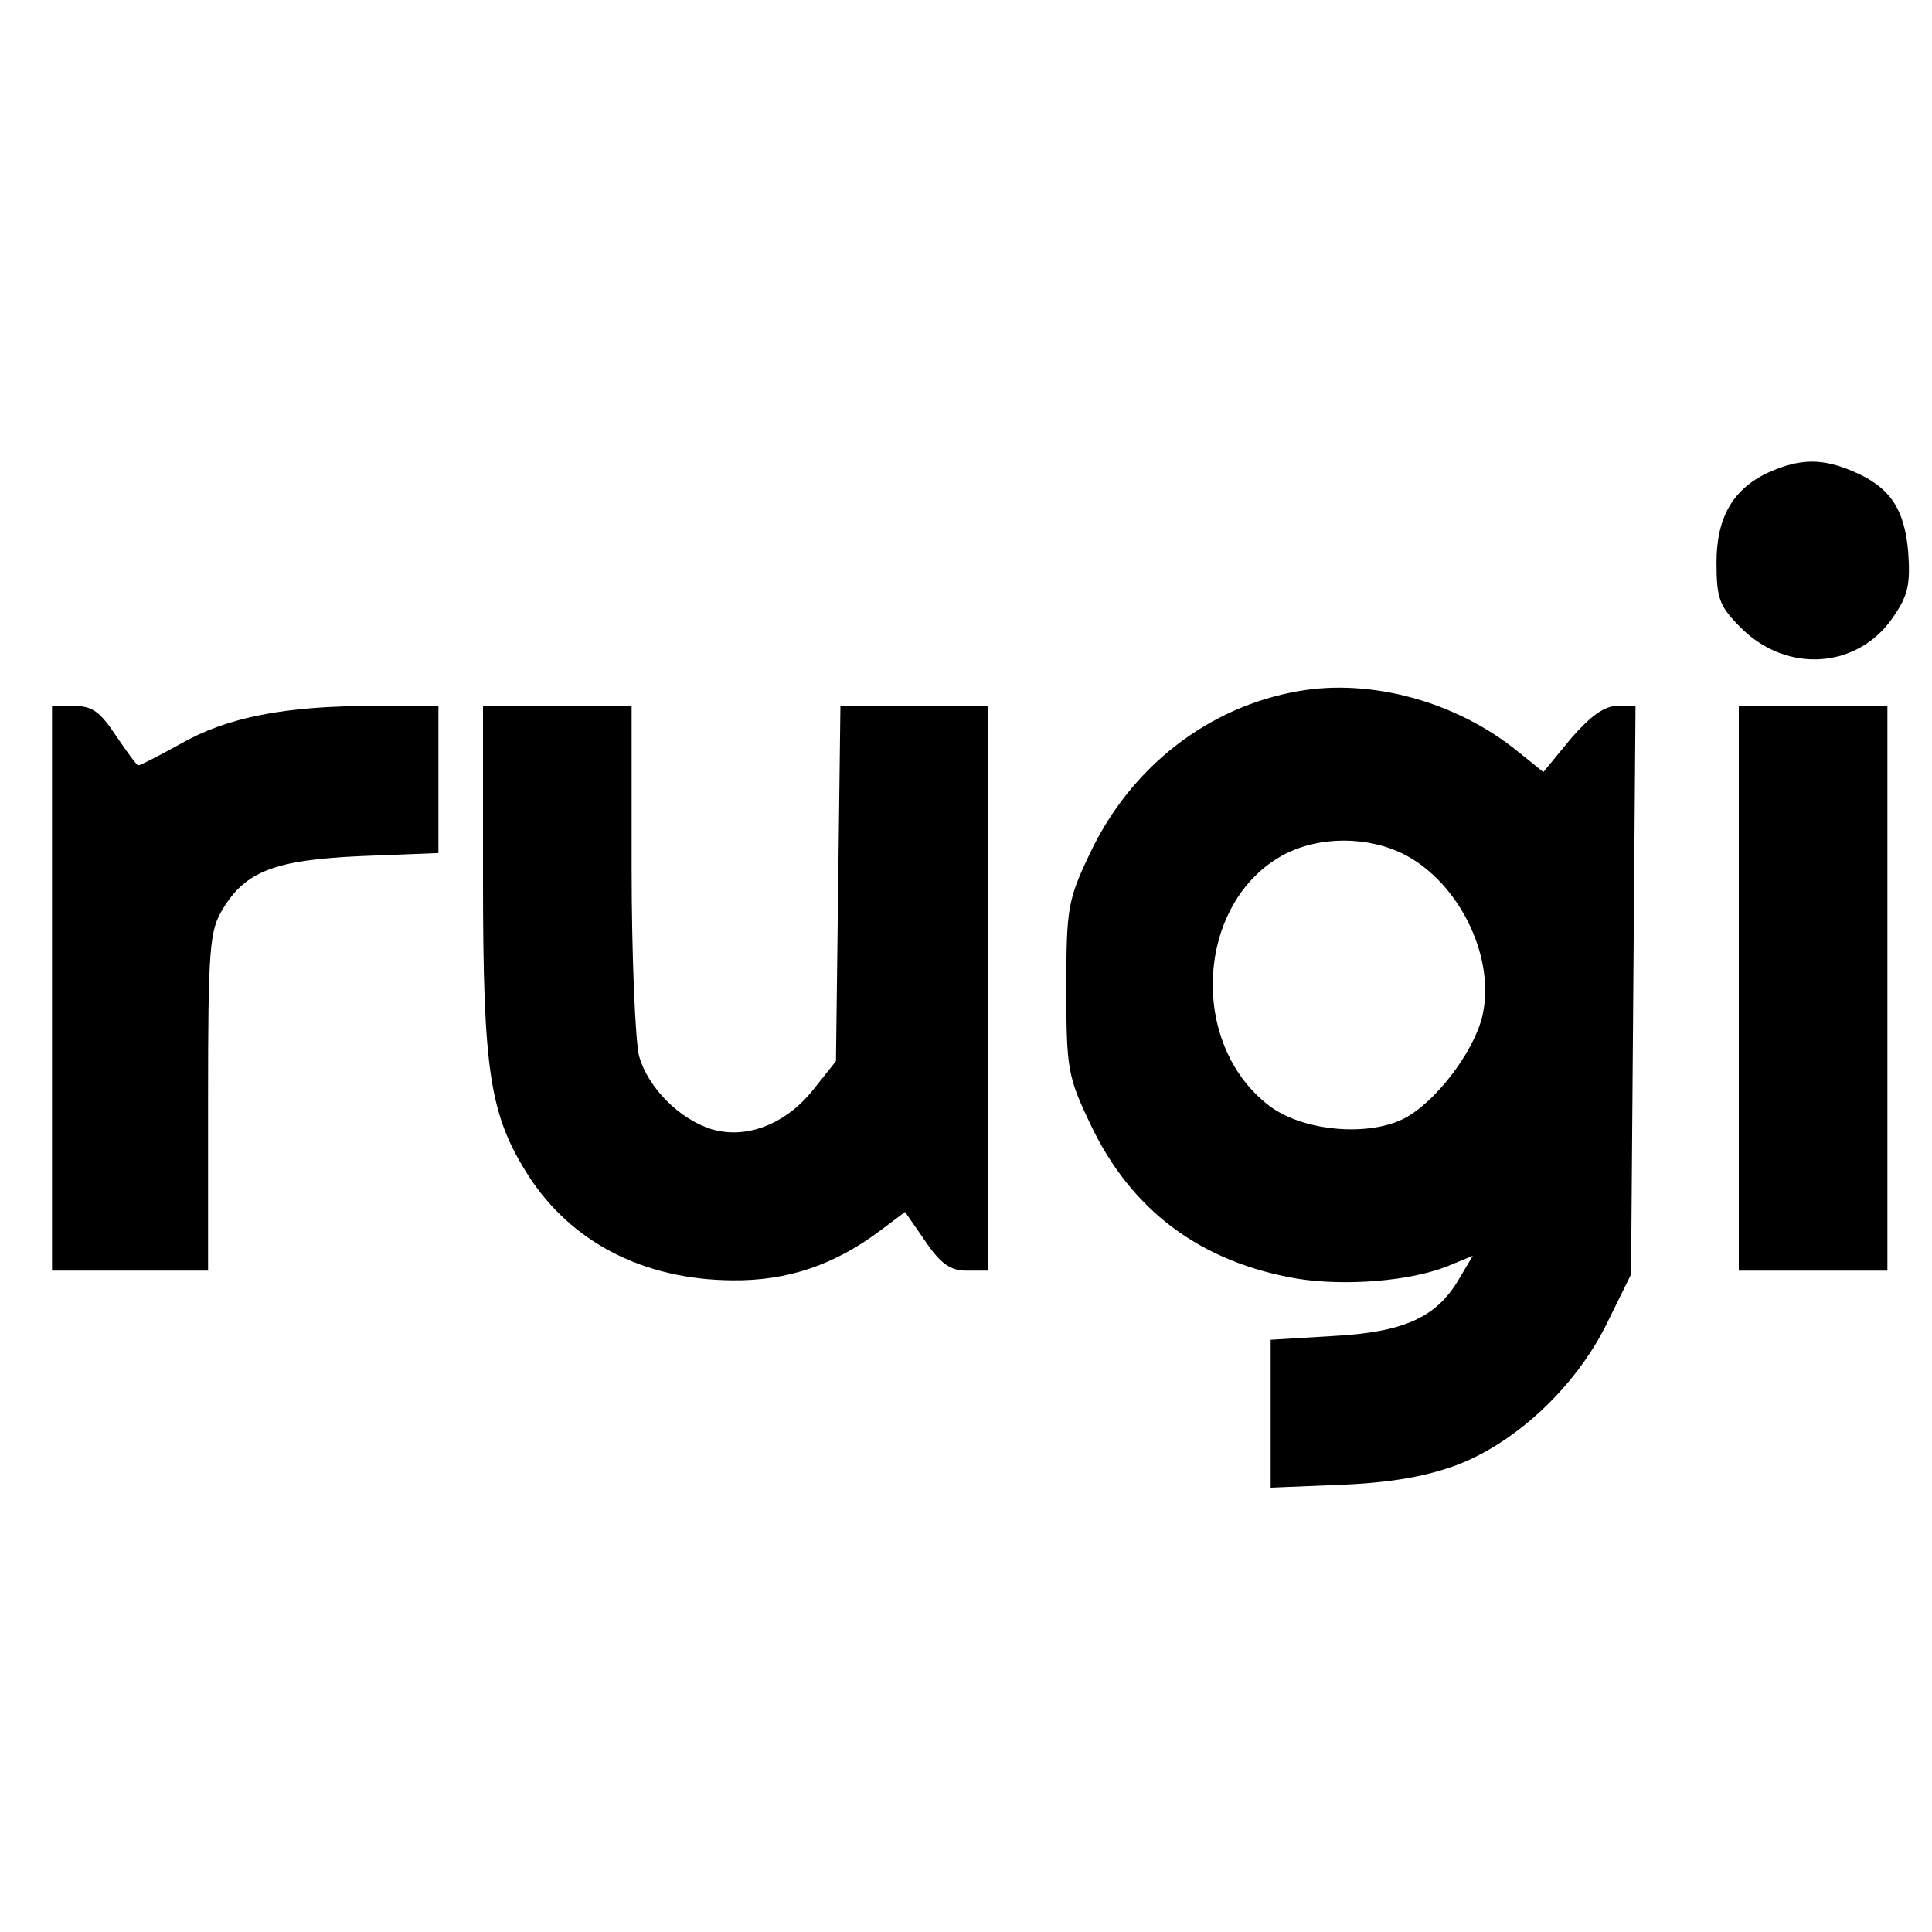 <?xml version="1.0" standalone="no"?>
<!DOCTYPE svg PUBLIC "-//W3C//DTD SVG 20010904//EN"
 "http://www.w3.org/TR/2001/REC-SVG-20010904/DTD/svg10.dtd">
<svg version="1.0" xmlns="http://www.w3.org/2000/svg"
 width="260pt" height="260pt" viewBox="0 0 260 260"
 preserveAspectRatio="xMidYMid meet">
<g transform="translate(0,260) scale(0.1,-0.1)"
fill="#000000" stroke="none">
<path d="M2384 1966 c-51 -22 -74 -61 -74 -123 0 -49 4 -59 33 -88 62 -62 158
-55 205 15 20 29 23 44 20 87 -5 59 -25 88 -75 109 -40 17 -69 17 -109 0z"/>
<path d="M1748 1670 c-122 -21 -226 -102 -281 -218 -30 -63 -32 -74 -32 -182
0 -108 2 -119 32 -182 55 -117 149 -187 280 -209 65 -10 151 -3 201 17 l34 14
-19 -32 c-30 -51 -74 -71 -170 -76 l-83 -5 0 -99 0 -100 98 4 c68 3 114 12
154 27 80 31 159 106 200 189 l33 67 3 382 3 383 -25 0 c-17 0 -36 -14 -62
-44 l-37 -45 -36 29 c-82 66 -196 97 -293 80z m142 -220 c72 -37 121 -134 106
-212 -8 -45 -56 -112 -99 -139 -47 -30 -142 -23 -189 13 -110 84 -98 275 20
338 48 25 113 25 162 0z"/>
<path d="M70 1270 l0 -380 105 0 105 0 0 228 c0 207 2 230 20 259 31 51 71 66
188 71 l102 4 0 99 0 99 -88 0 c-118 0 -196 -15 -259 -51 -29 -16 -54 -29 -57
-29 -2 0 -15 18 -30 40 -21 32 -32 40 -56 40 l-30 0 0 -380z"/>
<path d="M650 1417 c0 -260 9 -317 61 -399 58 -90 155 -140 274 -141 75 -1
139 21 201 68 l32 24 27 -39 c21 -31 34 -40 56 -40 l29 0 0 380 0 380 -99 0
-100 0 -3 -239 -3 -239 -31 -39 c-37 -46 -89 -66 -135 -53 -44 13 -87 56 -99
99 -5 20 -10 134 -10 254 l0 217 -100 0 -100 0 0 -233z"/>
<path d="M2340 1270 l0 -380 100 0 100 0 0 380 0 380 -100 0 -100 0 0 -380z"/>
</g>
</svg>
